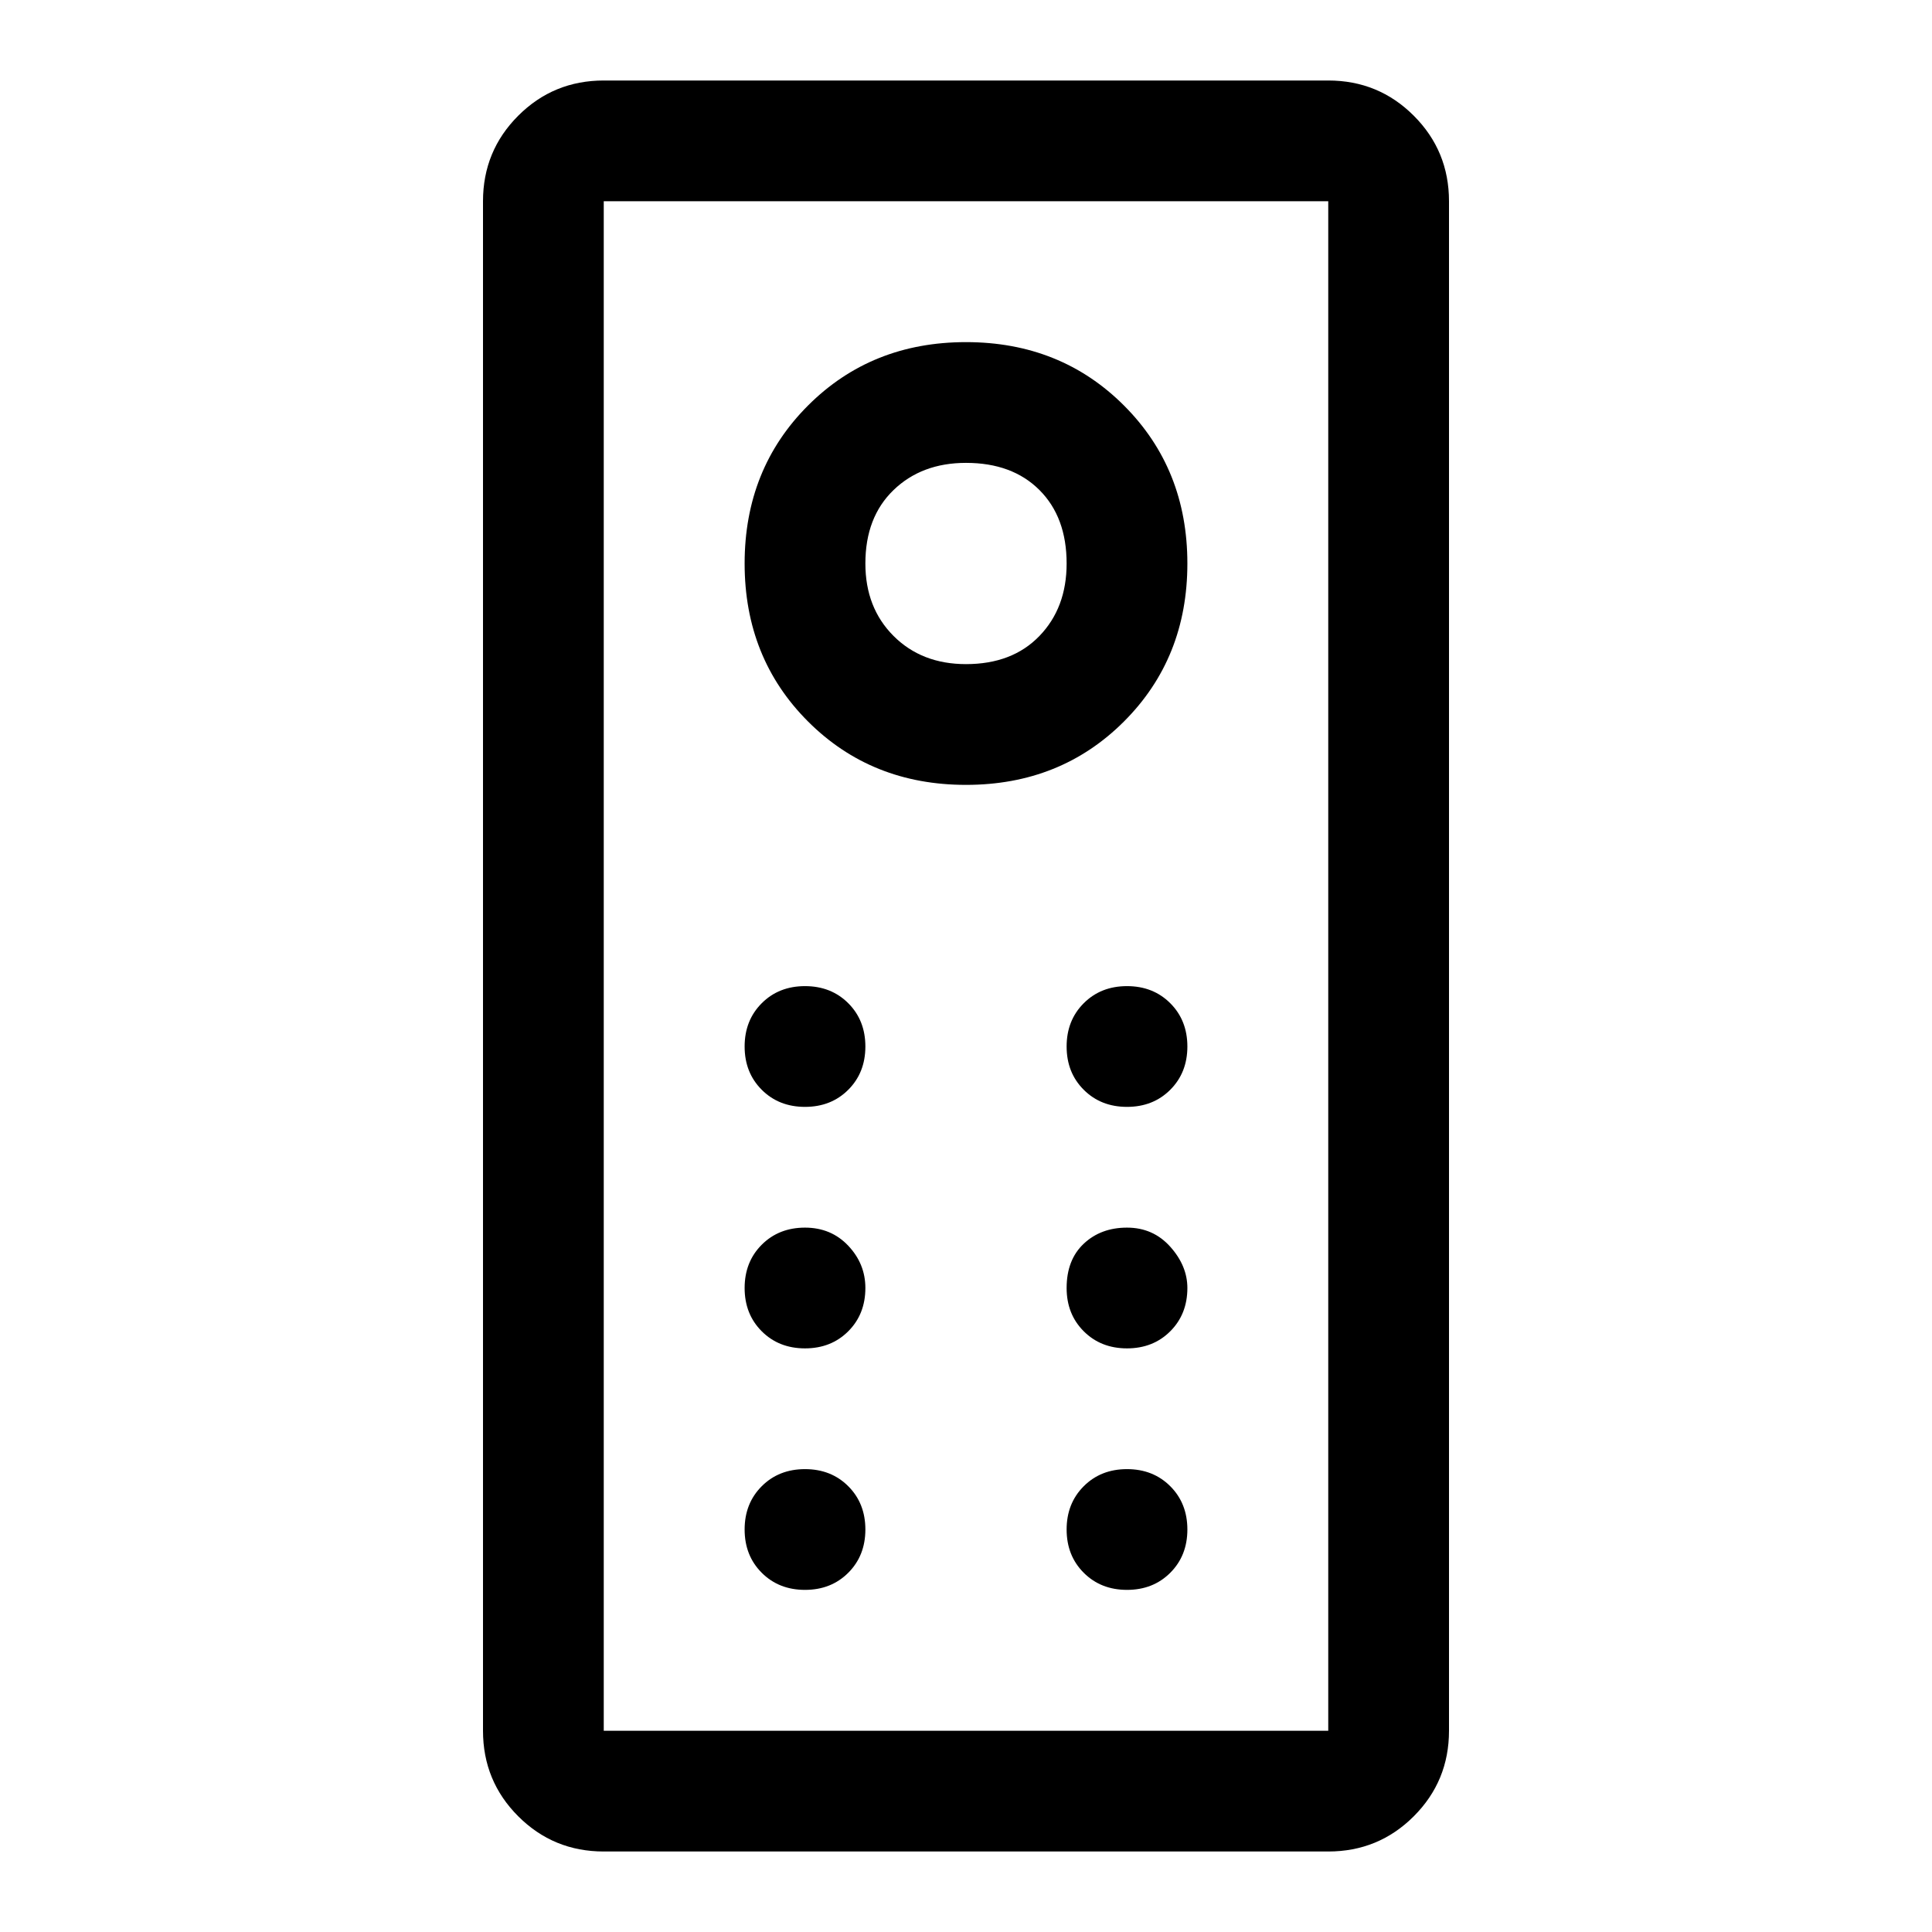 <svg xmlns="http://www.w3.org/2000/svg" height="48" width="48"><path d="M15 46q-1.25 0-2.125-.875T12 43V5q0-1.25.875-2.125T15 2h18q1.25 0 2.125.875T36 5v38q0 1.25-.875 2.125T33 46Zm0-3h18V5H15v38Zm9-23.5q2.35 0 3.925-1.575Q29.5 16.35 29.5 14q0-2.35-1.575-3.925Q26.35 8.5 24 8.5q-2.35 0-3.925 1.575Q18.5 11.65 18.5 14q0 2.35 1.575 3.925Q21.65 19.5 24 19.5Zm0-3q-1.1 0-1.8-.7t-.7-1.8q0-1.15.7-1.825T24 11.5q1.15 0 1.825.675T26.5 14q0 1.1-.675 1.8T24 16.5Zm-4 11q.65 0 1.075-.425.425-.425.425-1.075 0-.65-.425-1.075Q20.65 24.5 20 24.5q-.65 0-1.075.425Q18.5 25.35 18.5 26q0 .65.425 1.075.425.425 1.075.425Zm8 0q.65 0 1.075-.425.425-.425.425-1.075 0-.65-.425-1.075Q28.65 24.5 28 24.5q-.65 0-1.075.425Q26.5 25.35 26.5 26q0 .65.425 1.075.425.425 1.075.425Zm-8 6q.65 0 1.075-.425.425-.425.425-1.075 0-.6-.425-1.05-.425-.45-1.075-.45-.65 0-1.075.425Q18.5 31.35 18.5 32q0 .65.425 1.075.425.425 1.075.425Zm8 0q.65 0 1.075-.425.425-.425.425-1.075 0-.55-.425-1.025Q28.65 30.5 28 30.5q-.65 0-1.075.4-.425.4-.425 1.1 0 .65.425 1.075.425.425 1.075.425Zm-8 6q.65 0 1.075-.425.425-.425.425-1.075 0-.65-.425-1.075Q20.65 36.5 20 36.5q-.65 0-1.075.425Q18.5 37.35 18.5 38q0 .65.425 1.075.425.425 1.075.425Zm8 0q.65 0 1.075-.425.425-.425.425-1.075 0-.65-.425-1.075Q28.65 36.5 28 36.5q-.65 0-1.075.425Q26.5 37.35 26.5 38q0 .65.425 1.075.425.425 1.075.425ZM15 43V5v38Z"/></svg>